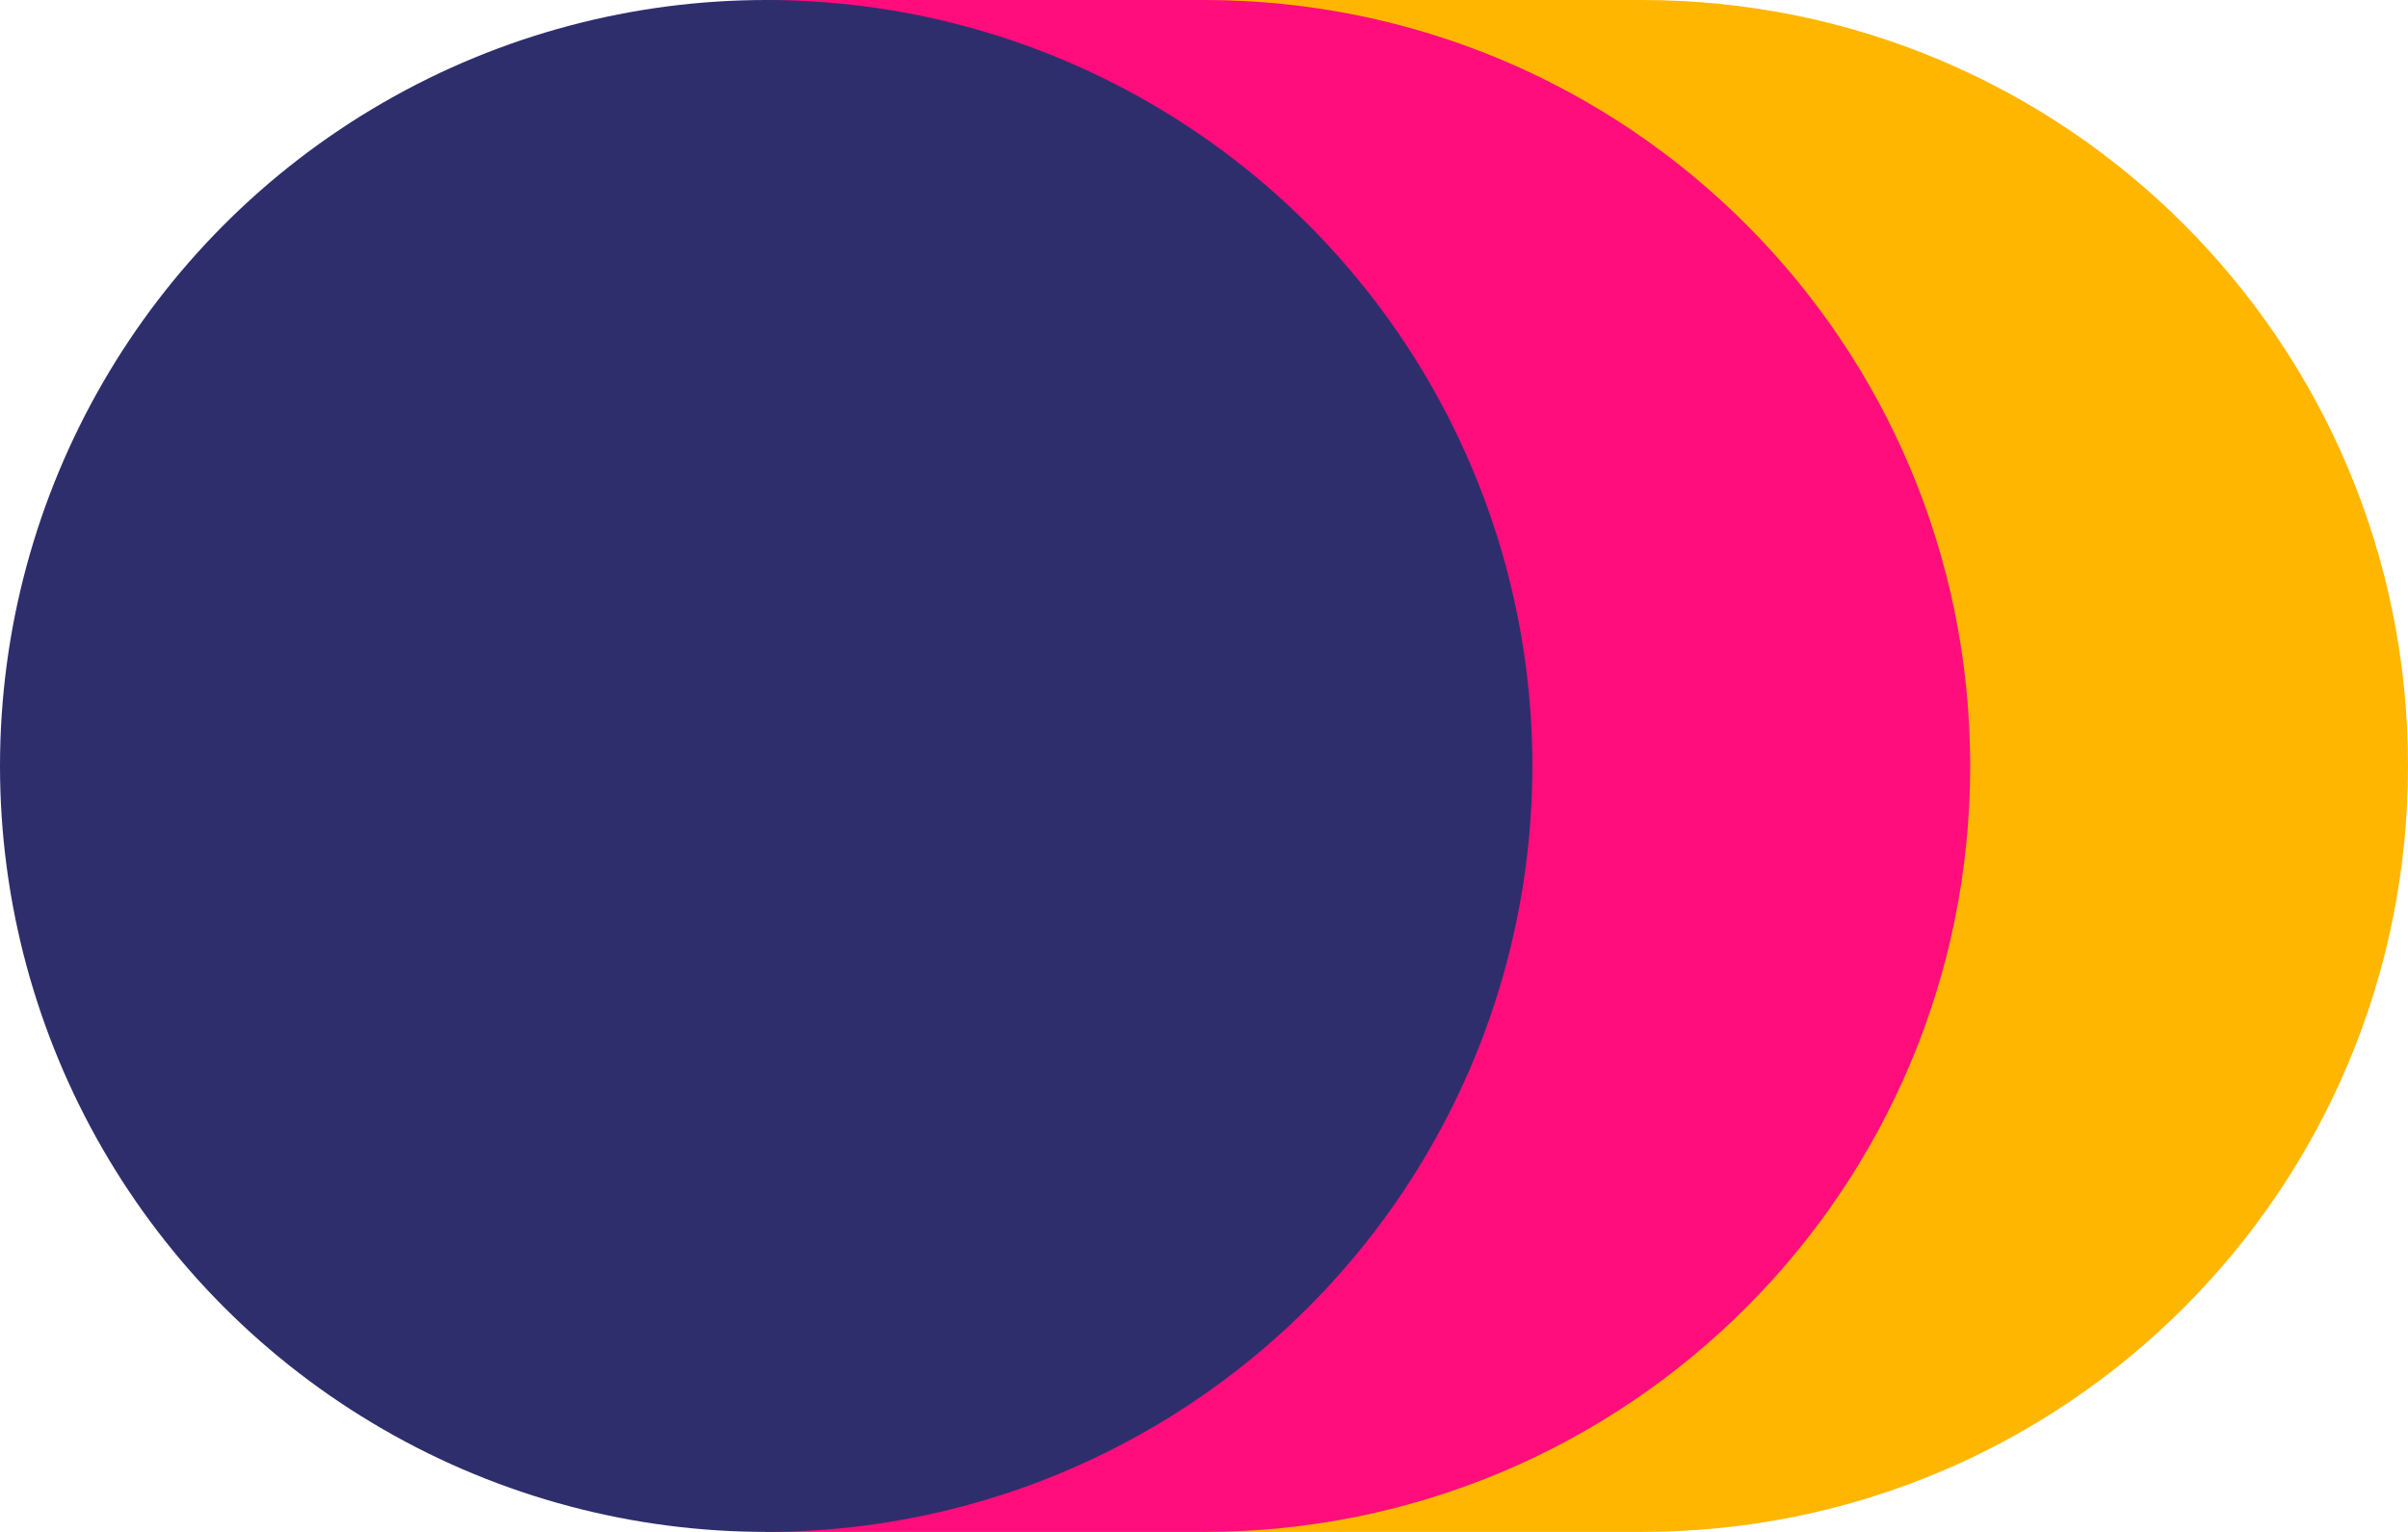 <?xml version="1.0" encoding="utf-8"?>
<!-- Generator: Adobe Illustrator 22.1.0, SVG Export Plug-In . SVG Version: 6.00 Build 0)  -->
<svg version="1.0" id="Layer_1" xmlns="http://www.w3.org/2000/svg" xmlns:xlink="http://www.w3.org/1999/xlink" x="0px" y="0px"
	 width="220px" height="140px" viewBox="0 0 220 140" style="enable-background:new 0 0 220 140;" xml:space="preserve">
<style type="text/css">
	.st0{fill:#FFB600;}
	.st1{fill:#FF0D7C;}
	.st2{fill:#2E2E6D;}
</style>
<path class="st0" d="M150,0h-40v140h40c38.7,0,70-31.3,70-70S188.7,0,150,0z"/>
<path class="st1" d="M110,0H70v140h40c38.7,0,70-31.3,70-70S148.7,0,110,0z"/>
<circle class="st2" cx="70" cy="70" r="70"/>
</svg>
